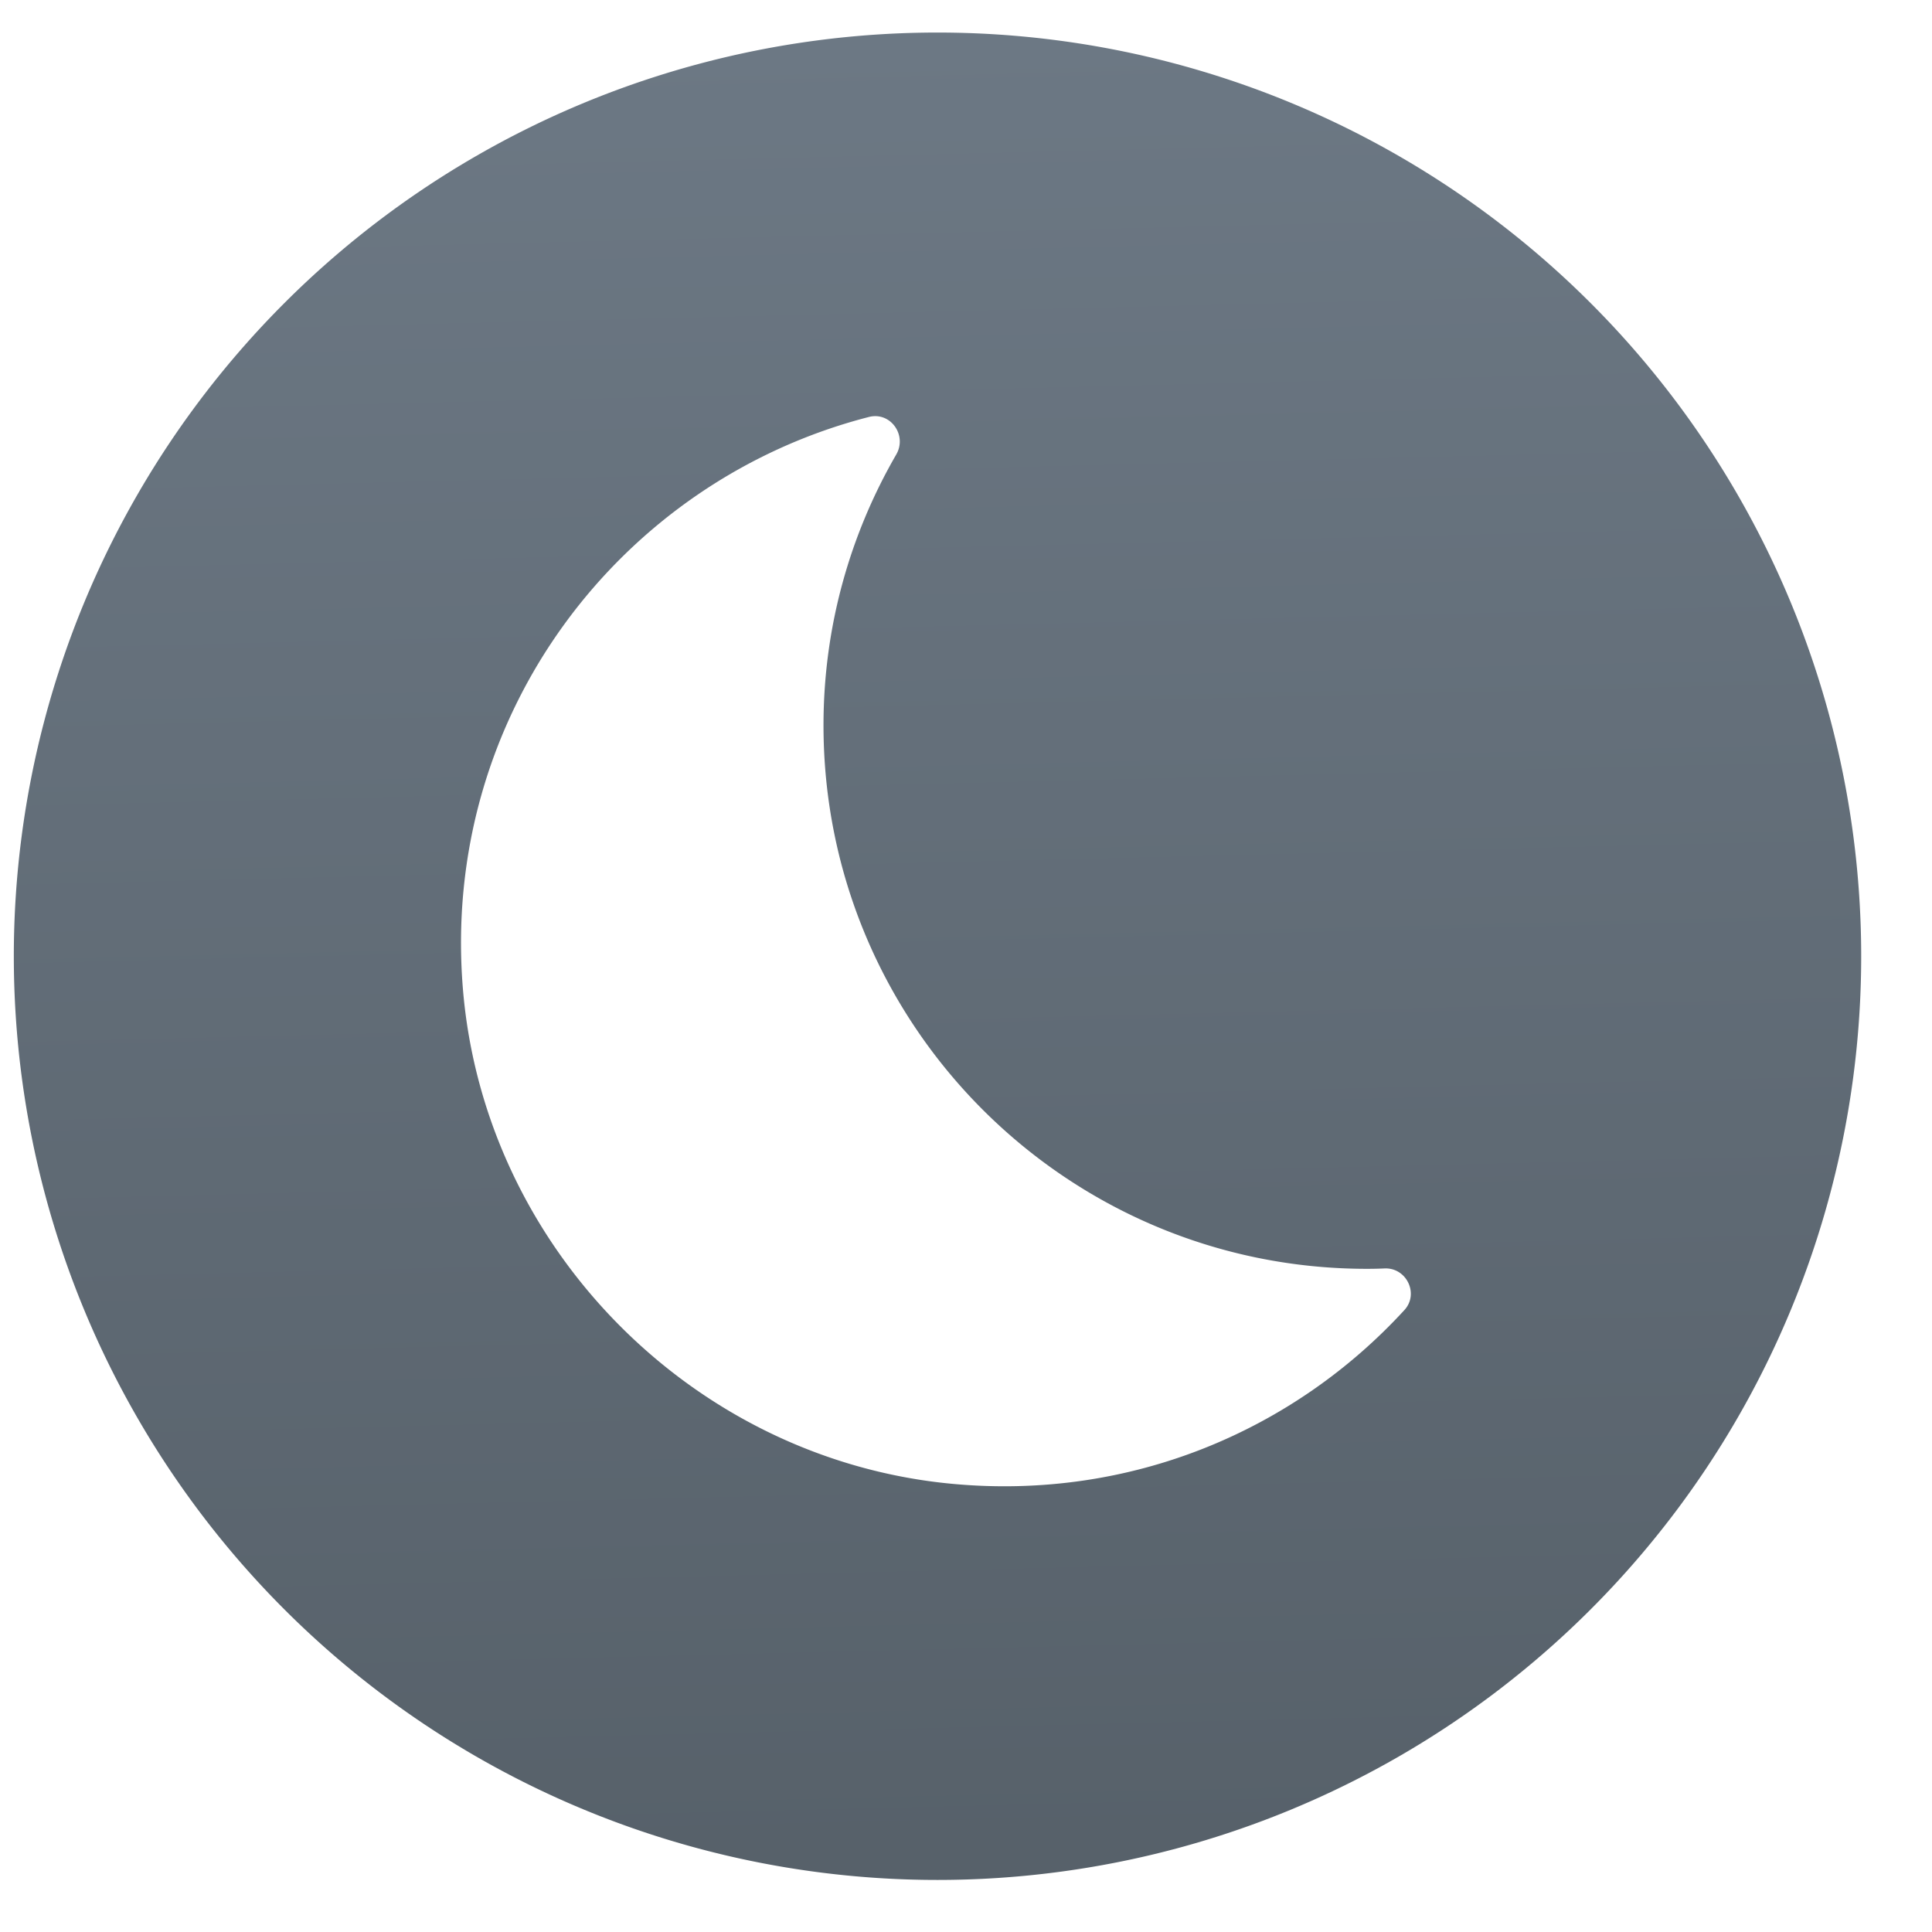 <?xml version="1.0" encoding="UTF-8" standalone="no"?>
<!-- Created with Inkscape (http://www.inkscape.org/) -->

<svg
   xmlns:osb="http://www.openswatchbook.org/uri/2009/osb"
   xmlns:dc="http://purl.org/dc/elements/1.1/"
   xmlns:cc="http://creativecommons.org/ns#"
   xmlns:rdf="http://www.w3.org/1999/02/22-rdf-syntax-ns#"
   xmlns:svg="http://www.w3.org/2000/svg"
   xmlns="http://www.w3.org/2000/svg"
   xmlns:xlink="http://www.w3.org/1999/xlink"
   xmlns:sodipodi="http://sodipodi.sourceforge.net/DTD/sodipodi-0.dtd"
   xmlns:inkscape="http://www.inkscape.org/namespaces/inkscape"
   width="48"
   height="48"
   id="svg5453"
   version="1.1"
   inkscape:version="0.91 r13725"
   sodipodi:docname="system-suspend-hibernate.svg">
  <defs
     id="defs5455">
    <linearGradient
       id="linearGradient4232">
      <stop
         style="stop-color:#3889e9;stop-opacity:1"
         offset="0"
         id="stop4234-0" />
      <stop
         style="stop-color:#5ea5fb;stop-opacity:1"
         offset="1"
         id="stop4236" />
    </linearGradient>
    <linearGradient
       gradientUnits="userSpaceOnUse"
       y2="517.798"
       x2="399.571"
       y1="545.798"
       x1="399.571"
       id="linearGradient3426"
       xlink:href="#linearGradient4232"
       inkscape:collect="always" />
    <linearGradient
       id="linearGradient4207"
       osb:paint="gradient">
      <stop
         style="stop-color:#3498db;stop-opacity:1;"
         offset="0"
         id="stop3371" />
      <stop
         style="stop-color:#3498db;stop-opacity:0;"
         offset="1"
         id="stop3373" />
    </linearGradient>
    <linearGradient
       gradientUnits="userSpaceOnUse"
       y2="-7.895"
       x2="14.338"
       y1="55.642"
       x1="15.883"
       id="linearGradient4224"
       xlink:href="#linearGradient4227-2"
       inkscape:collect="always" />
    <linearGradient
       inkscape:collect="always"
       xlink:href="#linearGradient4232"
       id="linearGradient4267"
       x1="399.571"
       y1="545.798"
       x2="399.571"
       y2="517.798"
       gradientUnits="userSpaceOnUse" />
    <linearGradient
       id="linearGradient4227-2">
      <stop
         offset="0"
         style="stop-color:#566069;stop-opacity:1"
         id="stop4229-9" />
      <stop
         offset="1"
         style="stop-color:#6c7884;stop-opacity:1"
         id="stop4231-4" />
    </linearGradient>
  </defs>
  <sodipodi:namedview
     id="base"
     pagecolor="#868686"
     bordercolor="#666666"
     borderopacity="1.0"
     inkscape:pageopacity="0"
     inkscape:pageshadow="2"
     inkscape:zoom="4.0548154"
     inkscape:cx="-22.916764"
     inkscape:cy="29.975118"
     inkscape:document-units="px"
     inkscape:current-layer="layer1"
     showgrid="false"
     fit-margin-top="0"
     fit-margin-left="0"
     fit-margin-right="0"
     fit-margin-bottom="0"
     inkscape:window-width="1366"
     inkscape:window-height="630"
     inkscape:window-x="0"
     inkscape:window-y="36"
     inkscape:window-maximized="1"
     inkscape:showpageshadow="false"
     borderlayer="true"
     showguides="false">
    <inkscape:grid
       type="xygrid"
       id="grid4063" />
    <sodipodi:guide
       position="1.1650391e-05,32"
       orientation="32,0"
       id="guide4157" />
    <sodipodi:guide
       position="1.1650391e-05,2.6367188e-05"
       orientation="0,32"
       id="guide4159" />
    <sodipodi:guide
       position="32,2.6367188e-05"
       orientation="-32,0"
       id="guide4161" />
    <sodipodi:guide
       position="32,32"
       orientation="0,-32"
       id="guide4163" />
    <sodipodi:guide
       position="2,30"
       orientation="28,0"
       id="guide4167" />
    <sodipodi:guide
       position="30,2"
       orientation="-28,0"
       id="guide4171" />
    <sodipodi:guide
       position="30,30"
       orientation="0,-28"
       id="guide4173" />
    <sodipodi:guide
       position="2,30"
       orientation="28,0"
       id="guide4181" />
    <sodipodi:guide
       position="2,2"
       orientation="0,14"
       id="guide4183" />
    <sodipodi:guide
       position="16,2"
       orientation="-28,0"
       id="guide4185" />
    <sodipodi:guide
       position="16,30"
       orientation="0,-14"
       id="guide4187" />
    <sodipodi:guide
       position="9,23"
       orientation="14,0"
       id="guide4193" />
    <sodipodi:guide
       position="9,9"
       orientation="0,14"
       id="guide4195" />
    <sodipodi:guide
       position="23,9"
       orientation="-14,0"
       id="guide4197" />
    <sodipodi:guide
       position="23,23"
       orientation="0,-14"
       id="guide4199" />
    <sodipodi:guide
       position="21.293,22"
       orientation="1.293,-1.293"
       id="guide4251" />
    <sodipodi:guide
       position="20,20.707"
       orientation="0.707,0.707"
       id="guide4253" />
    <sodipodi:guide
       position="20.707,20"
       orientation="-1.293,1.293"
       id="guide4255" />
    <sodipodi:guide
       position="22,21.293"
       orientation="-0.707,-0.707"
       id="guide4257" />
    <sodipodi:guide
       position="21.293,22"
       orientation="0,0"
       id="guide4259" />
    <sodipodi:guide
       position="11.293,12"
       orientation="1.293,-1.293"
       id="guide4266" />
    <sodipodi:guide
       position="10,10.707"
       orientation="0.707,0.707"
       id="guide4268" />
    <sodipodi:guide
       position="10.707,10"
       orientation="-1.293,1.293"
       id="guide4270" />
    <sodipodi:guide
       position="12,11.293"
       orientation="-0.707,-0.707"
       id="guide4272" />
    <sodipodi:guide
       position="11.293,12"
       orientation="0,0"
       id="guide4274" />
  </sodipodi:namedview>
  <g
     inkscape:label="Capa 1"
     inkscape:groupmode="layer"
     id="layer1"
     transform="translate(-384.571,-499.798)">
    <g
       id="layer1-8"
       inkscape:label="Capa 1"
       transform="matrix(1.638,0,0,1.638,-247.741,-347.558)">
      <g
         style="stroke:none"
         transform="translate(-0.111,0.031)"
         inkscape:label="Capa 1"
         id="layer1-39">
        <g
           id="layer1-3"
           inkscape:label="Capa 1"
           transform="translate(0.135,0.045)"
           style="stroke:none;stroke-width:1.3;stroke-miterlimit:4;stroke-dasharray:none;stroke-opacity:1">
          <circle
             style="opacity:1;fill:#5ea5fb;fill-opacity:0;stroke:none;stroke-width:1.3;stroke-miterlimit:4;stroke-dasharray:none;stroke-dashoffset:0;stroke-opacity:1"
             id="circle4174"
             cx="400.571"
             cy="531.798"
             r="14" />
          <circle
             style="opacity:1;fill:url(#linearGradient3426);fill-opacity:1;stroke:none;stroke-width:1.3;stroke-miterlimit:4;stroke-dasharray:none;stroke-dashoffset:0;stroke-opacity:1"
             id="ellipse4233"
             cx="400.571"
             cy="531.798"
             r="0" />
        </g>
      </g>
      <g
         inkscape:label="Capa 1"
         id="layer1-7"
         transform="translate(-47.615,3.748)">
        <g
           id="g4471"
           transform="matrix(1.093,0,0,1.093,33.31,-50.486)">
          <g
             inkscape:label="Capa 1"
             id="layer1-39-1"
             transform="matrix(1.544,0,0,1.544,-275.384,-295.809)" />
          <g
             transform="matrix(0.915,0,0,0.915,-76.187,46.864)"
             id="layer1-32"
             inkscape:label="Capa 1" />
          <g
             transform="matrix(0.8,0,0,0.8,370.639,-303.646)"
             id="layer1-5"
             inkscape:label="Capa 1"
             style="fill:#e7f0fa;fill-opacity:1">
            <g
               inkscape:label="Capa 1"
               id="layer1-6"
               transform="matrix(1.144,0,0,1.144,-481.909,432.234)">
              <g
                 style="fill:#424448;fill-opacity:1"
                 transform="translate(-17.243,4.393)"
                 id="layer1-7-8"
                 inkscape:label="Capa 1">
                <g
                   style="fill:#424448;fill-opacity:1"
                   transform="matrix(1.093,0,0,1.093,33.31,-50.486)"
                   id="g4471-9">
                  <g
                     style="fill:#424448;fill-opacity:1"
                     transform="matrix(1.544,0,0,1.544,-275.384,-295.809)"
                     id="layer1-39-1-3"
                     inkscape:label="Capa 1" />
                  <g
                     style="fill:#424448;fill-opacity:1"
                     inkscape:label="Capa 1"
                     id="layer1-32-4"
                     transform="matrix(0.915,0,0,0.915,-76.187,46.864)" />
                  <g
                     style="fill:#424448;fill-opacity:1"
                     transform="matrix(0.915,0,0,0.915,-23.376,51.298)"
                     id="layer1-14"
                     inkscape:label="Capa 1">
                    <g
                       style="fill:#424448;fill-opacity:1"
                       transform="matrix(1.093,0,0,1.093,33.31,-50.486)"
                       id="g4471-6">
                      <g
                         style="fill:#424448;fill-opacity:1"
                         transform="matrix(1.544,0,0,1.544,-275.384,-295.809)"
                         id="layer1-39-4"
                         inkscape:label="Capa 1" />
                      <g
                         style="fill:#424448;fill-opacity:1"
                         inkscape:label="Capa 1"
                         id="layer1-32-0"
                         transform="matrix(0.915,0,0,0.915,-76.187,46.864)" />
                      <g
                         style="fill:#424448;fill-opacity:1"
                         inkscape:label="Capa 1"
                         id="layer1-8-6"
                         transform="matrix(0.836,0,0,0.836,-100.057,27.556)">
                        <g
                           style="fill:#424448;fill-opacity:1"
                           inkscape:label="Capa 1"
                           id="layer1-37-7"
                           transform="matrix(1.097,0,0,1.097,553.081,-548.246)" />
                        <g
                           style="fill:#424448;fill-opacity:1"
                           transform="matrix(0.493,0,0,0.493,557.001,582.534)"
                           id="g6619">
                          <g
                             style="fill:#424448;fill-opacity:1"
                             id="g6559">
                            <g
                               style="fill:#424448;fill-opacity:1"
                               id="g6561">
                              <g
                                 style="fill:#424448;fill-opacity:1"
                                 id="g6563">
                                <g
                                   style="fill:#424448;fill-opacity:1"
                                   id="g6565">
                                <g
                                   style="fill:#424448;fill-opacity:1"
                                   id="g6567">
                                <path
                                   inkscape:connector-curvature="0"
                                   d="m 12.2,15.267 c 0,-3.322 0.896,-6.43 2.448,-9.113 C 15.024,5.505 14.457,4.703 13.73,4.889 5.35,7.041 -0.711,14.961 0.067,24.179 0.803,32.88 7.835,39.982 16.53,40.796 c 6.033,0.565 11.517,-1.811 15.221,-5.848 0.5,-0.546 0.073,-1.432 -0.666,-1.401 C 30.889,33.556 30.69,33.56 30.491,33.56 20.389,33.56 12.2,25.371 12.2,15.267 Z m 34.925,7.773 A 31.088,31.088 0 0 1 16.037,54.128 31.088,31.088 0 0 1 -15.051,23.04 31.088,31.088 0 0 1 16.037,-8.049 31.088,31.088 0 0 1 47.125,23.04 Z"
                                   style="fill:url(#linearGradient4224);fill-opacity:1.0"
                                   id="path6569" />
                                </g>
                                </g>
                                <g
                                   style="fill:#424448;fill-opacity:1"
                                   id="g6571" />
                                <g
                                   style="fill:#424448;fill-opacity:1"
                                   id="g6575" />
                                <g
                                   style="fill:#424448;fill-opacity:1"
                                   id="g6579" />
                              </g>
                            </g>
                          </g>
                          <g
                             style="fill:#424448;fill-opacity:1"
                             id="g6583" />
                          <g
                             style="fill:#424448;fill-opacity:1"
                             id="g6585" />
                          <g
                             style="fill:#424448;fill-opacity:1"
                             id="g6587" />
                          <g
                             style="fill:#424448;fill-opacity:1"
                             id="g6589" />
                          <g
                             style="fill:#424448;fill-opacity:1"
                             id="g6591" />
                          <g
                             style="fill:#424448;fill-opacity:1"
                             id="g6593" />
                          <g
                             style="fill:#424448;fill-opacity:1"
                             id="g6595" />
                          <g
                             style="fill:#424448;fill-opacity:1"
                             id="g6597" />
                          <g
                             style="fill:#424448;fill-opacity:1"
                             id="g6599" />
                          <g
                             style="fill:#424448;fill-opacity:1"
                             id="g6601" />
                          <g
                             style="fill:#424448;fill-opacity:1"
                             id="g6603" />
                          <g
                             style="fill:#424448;fill-opacity:1"
                             id="g6605" />
                          <g
                             style="fill:#424448;fill-opacity:1"
                             id="g6607" />
                          <g
                             style="fill:#424448;fill-opacity:1"
                             id="g6609" />
                          <g
                             style="fill:#424448;fill-opacity:1"
                             id="g6611" />
                        </g>
                      </g>
                    </g>
                  </g>
                </g>
              </g>
            </g>
          </g>
        </g>
      </g>
    </g>
  </g>
</svg>
